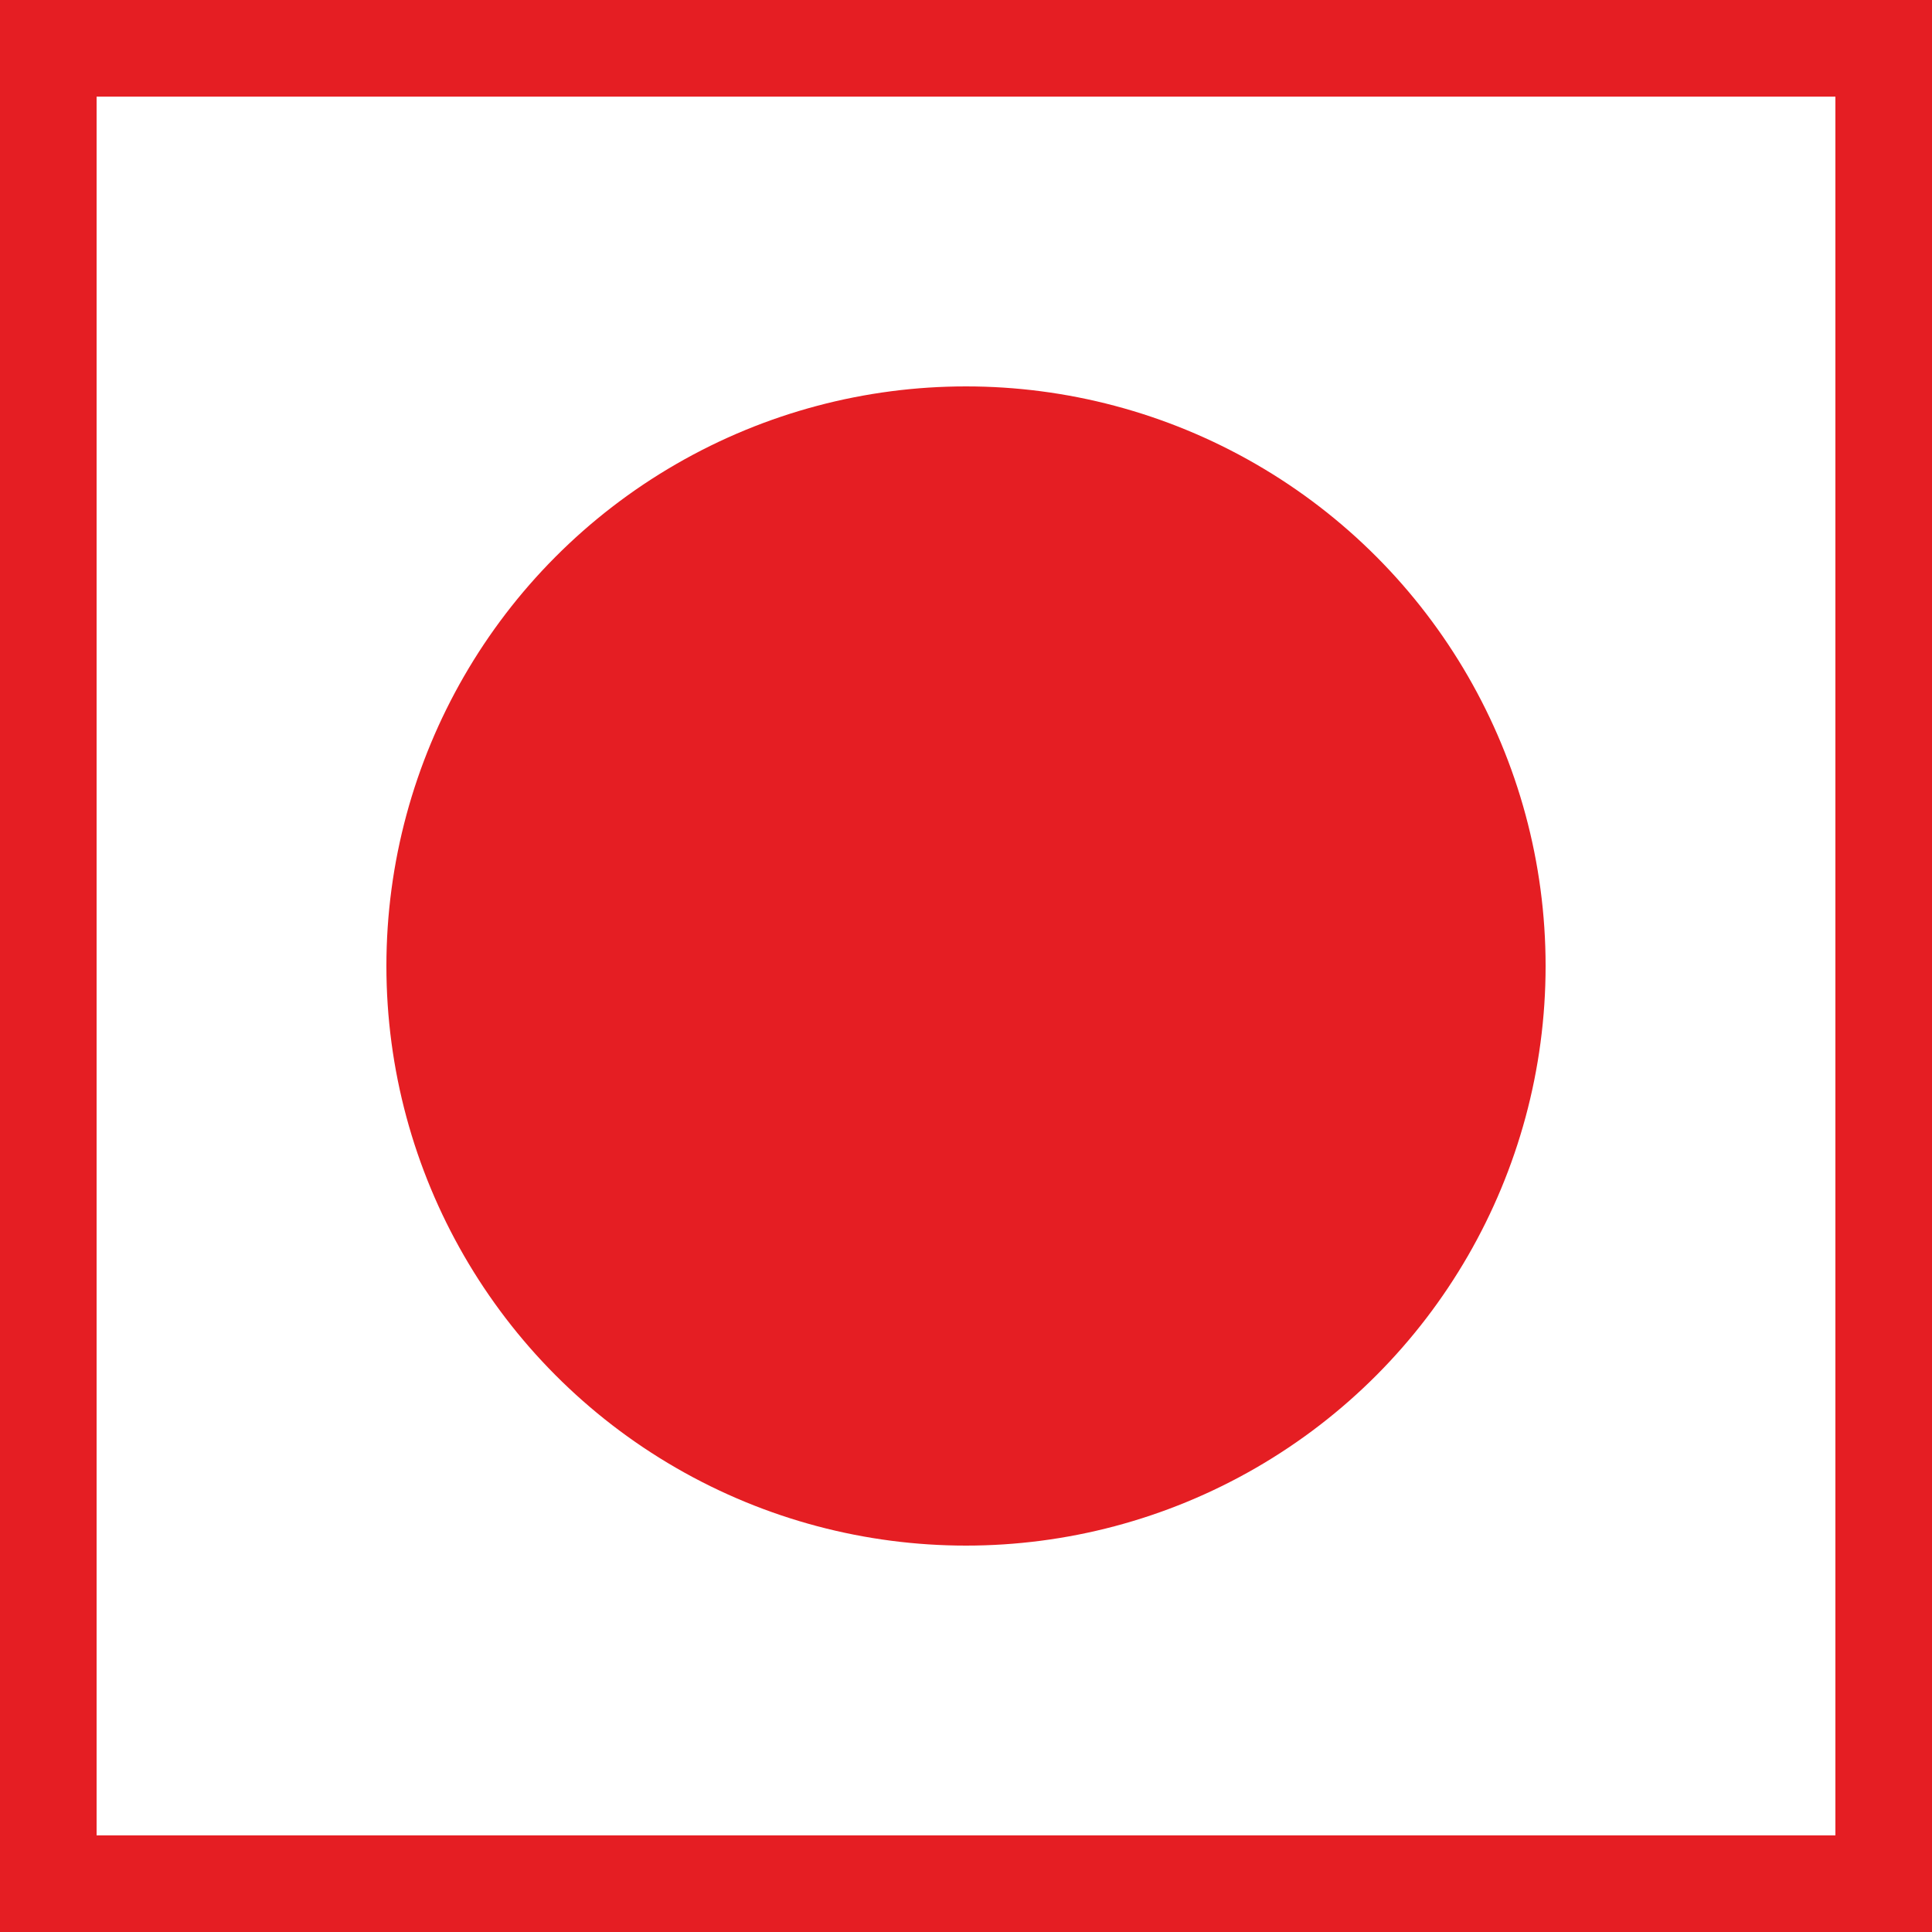 <svg width="20" height="20" viewBox="0 0 20 20" fill="none" xmlns="http://www.w3.org/2000/svg">
<rect x="0.5" y="0.5" width="19" height="19" stroke="#E51E23"/>
<circle cx="10" cy="10" r="5.5" fill="#E51E23" stroke="#E51E23"/>
</svg>
